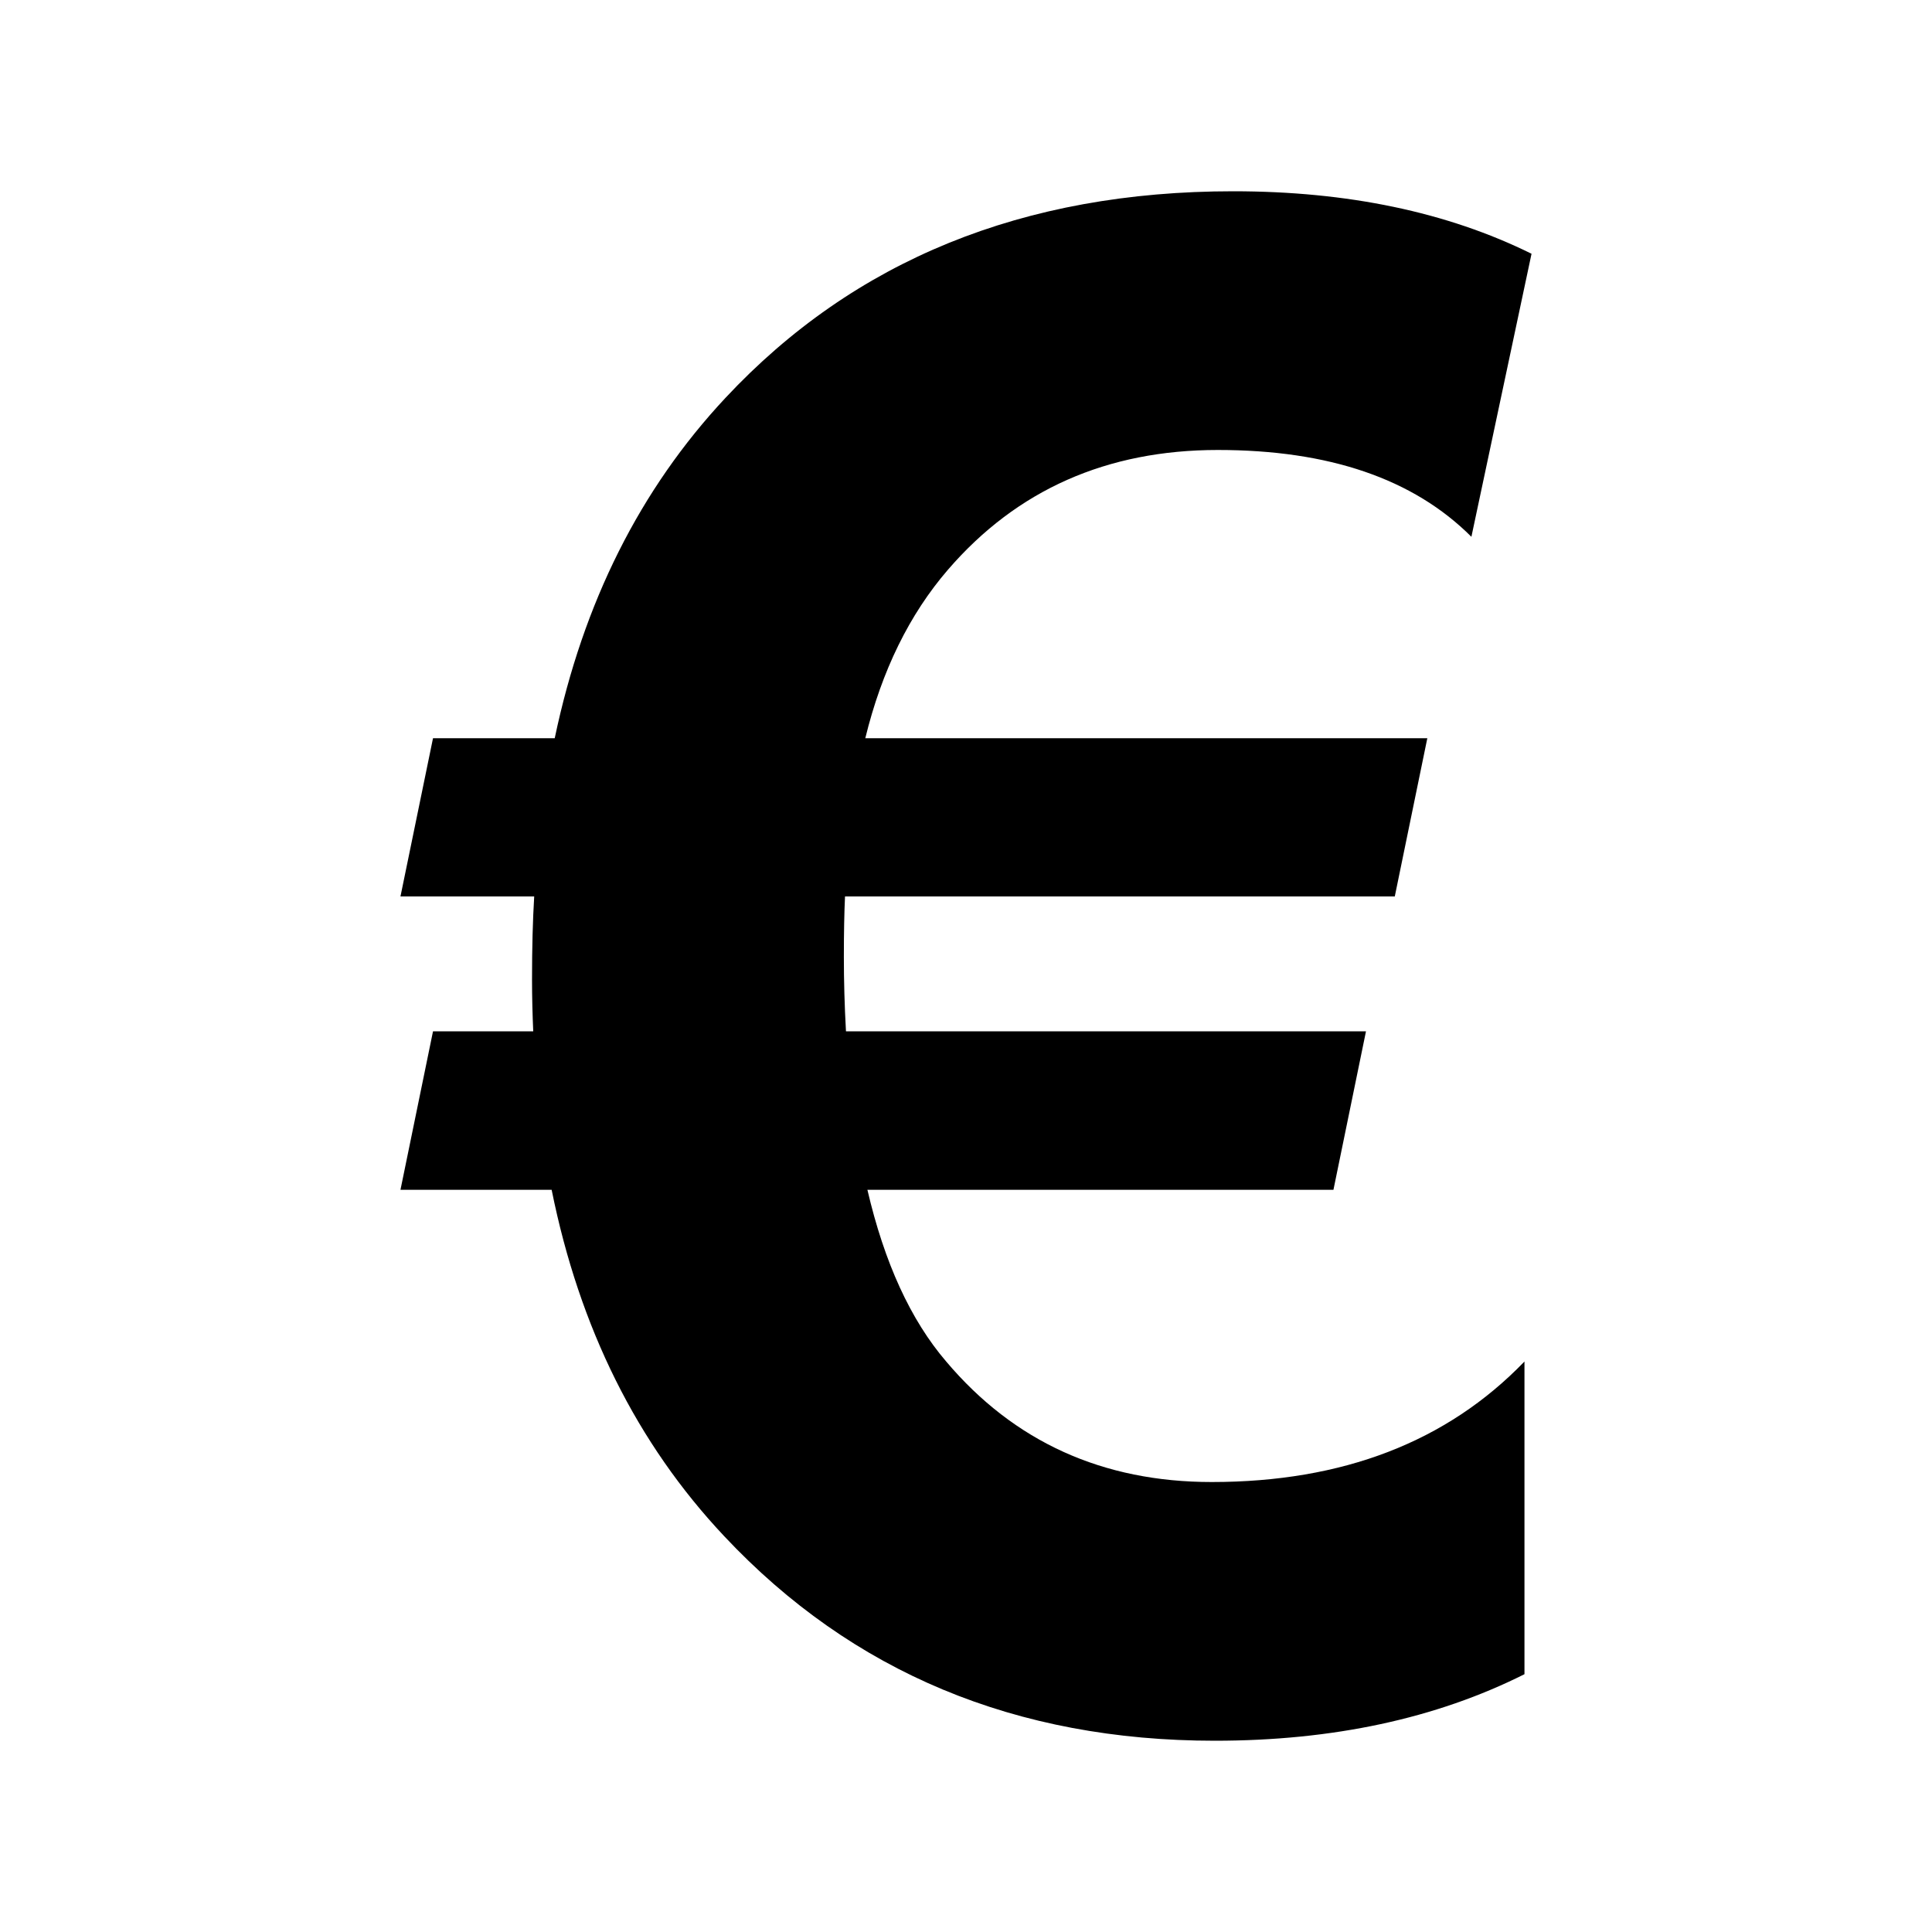 <?xml version="1.0" encoding="UTF-8"?>
<svg xmlns="http://www.w3.org/2000/svg" xmlns:xlink="http://www.w3.org/1999/xlink" width="32" height="32" viewBox="0 0 32 32" version="1.1">
<g id="surface1">
<path style=" stroke:none;fill-rule:nonzero;fill:rgb(0%,0%,0%);fill-opacity:1;" d="M 25.367 4.203 L 24.371 8.891 C 23.41 7.93 22.012 7.453 20.172 7.453 C 18.332 7.453 16.844 8.113 15.703 9.434 C 15.062 10.176 14.605 11.109 14.332 12.227 L 23.641 12.227 L 23.102 14.848 L 13.996 14.848 C 13.984 15.109 13.977 15.441 13.977 15.848 C 13.977 16.242 13.988 16.656 14.012 17.082 L 22.625 17.082 L 22.086 19.707 L 14.367 19.707 C 14.648 20.914 15.082 21.863 15.672 22.551 C 16.797 23.883 18.266 24.547 20.07 24.547 C 22.238 24.547 23.965 23.883 25.25 22.551 L 25.25 27.73 C 23.785 28.465 22.074 28.832 20.121 28.832 C 16.828 28.832 14.117 27.703 11.996 25.445 C 10.551 23.91 9.598 21.996 9.137 19.707 L 6.633 19.707 L 7.172 17.082 L 8.832 17.082 C 8.82 16.812 8.812 16.523 8.812 16.219 C 8.812 15.699 8.824 15.242 8.848 14.848 L 6.633 14.848 L 7.172 12.227 L 9.188 12.227 C 9.66 9.98 10.602 8.102 12.016 6.59 C 14.148 4.309 16.949 3.168 20.426 3.168 C 22.32 3.168 23.969 3.512 25.367 4.203 Z M 25.367 4.203 "/>
</g>
</svg>
